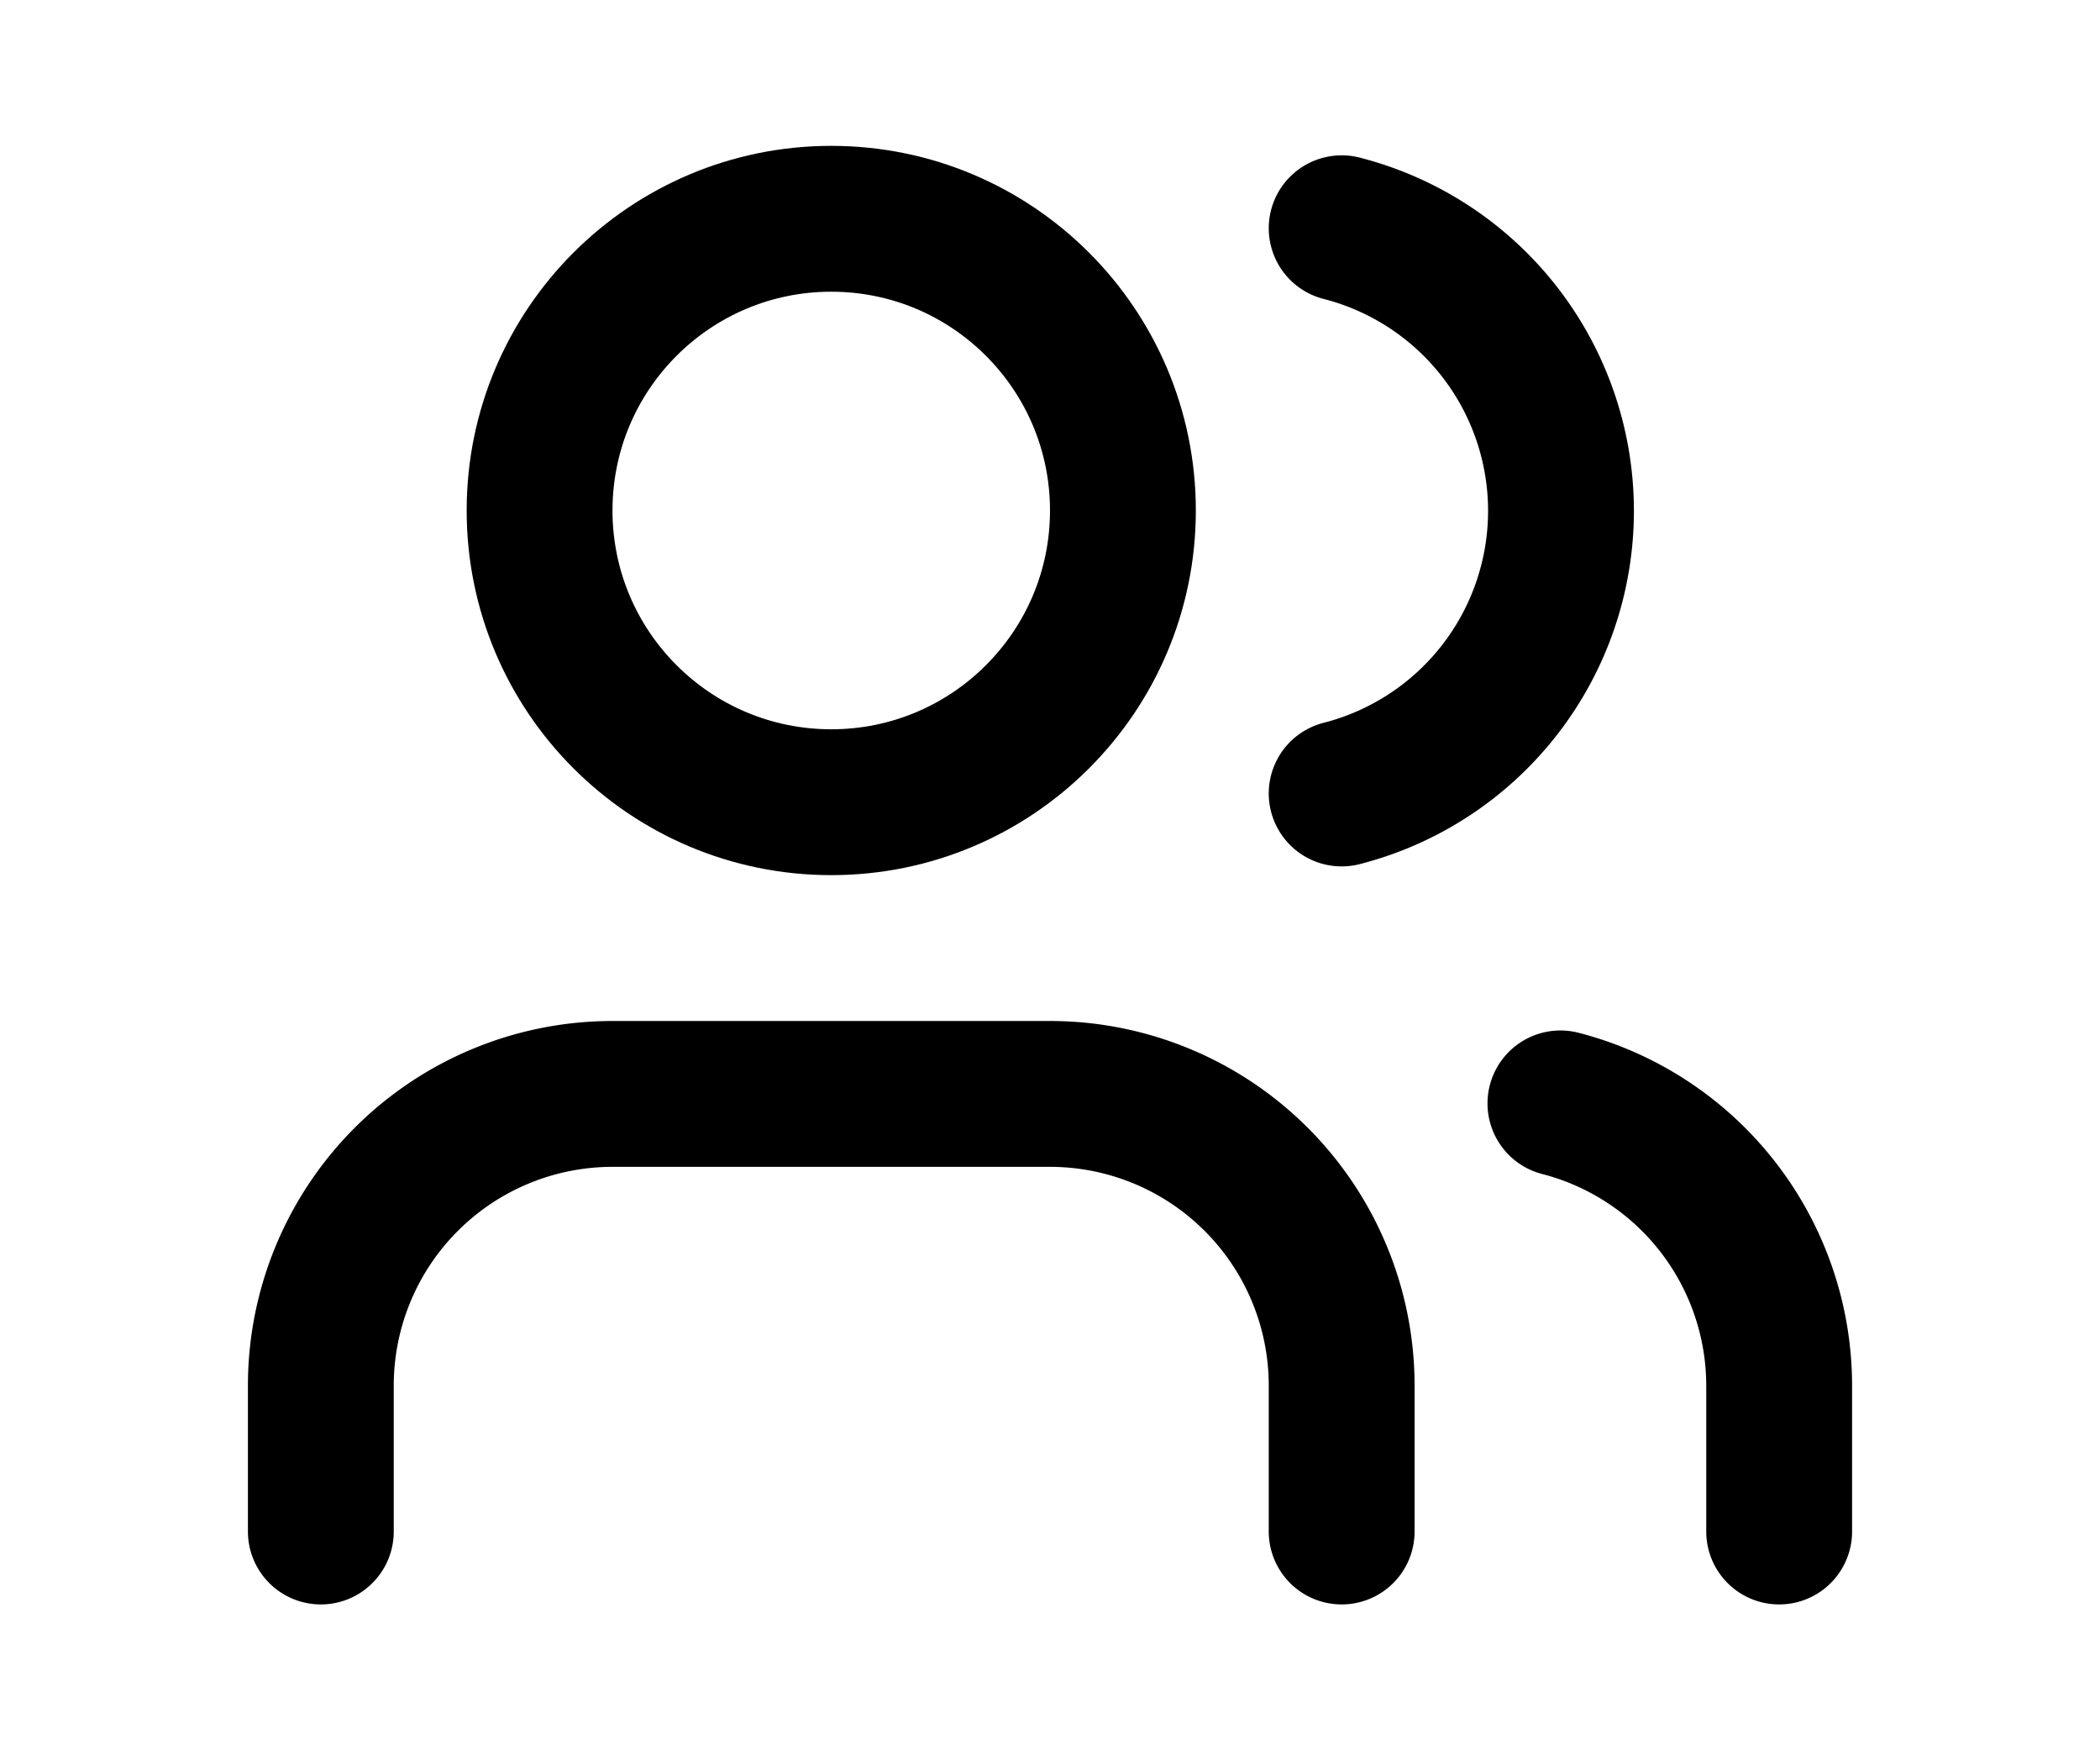 <svg xmlns="http://www.w3.org/2000/svg" width="24" height="20" viewBox="0 0 24 24" fill="none" stroke="black" stroke-width="2" stroke-linecap="round" stroke-linejoin="round" class="hidden md:block h-4 w-4 mx-3"><path d="M16 21v-2a4 4 0 0 0-4-4H6a4 4 0 0 0-4 4v2"></path><circle cx="9" cy="7" r="4"></circle><path d="M22 21v-2a4 4 0 0 0-3-3.87"></path><path d="M16 3.13a4 4 0 0 1 0 7.75"></path></svg>